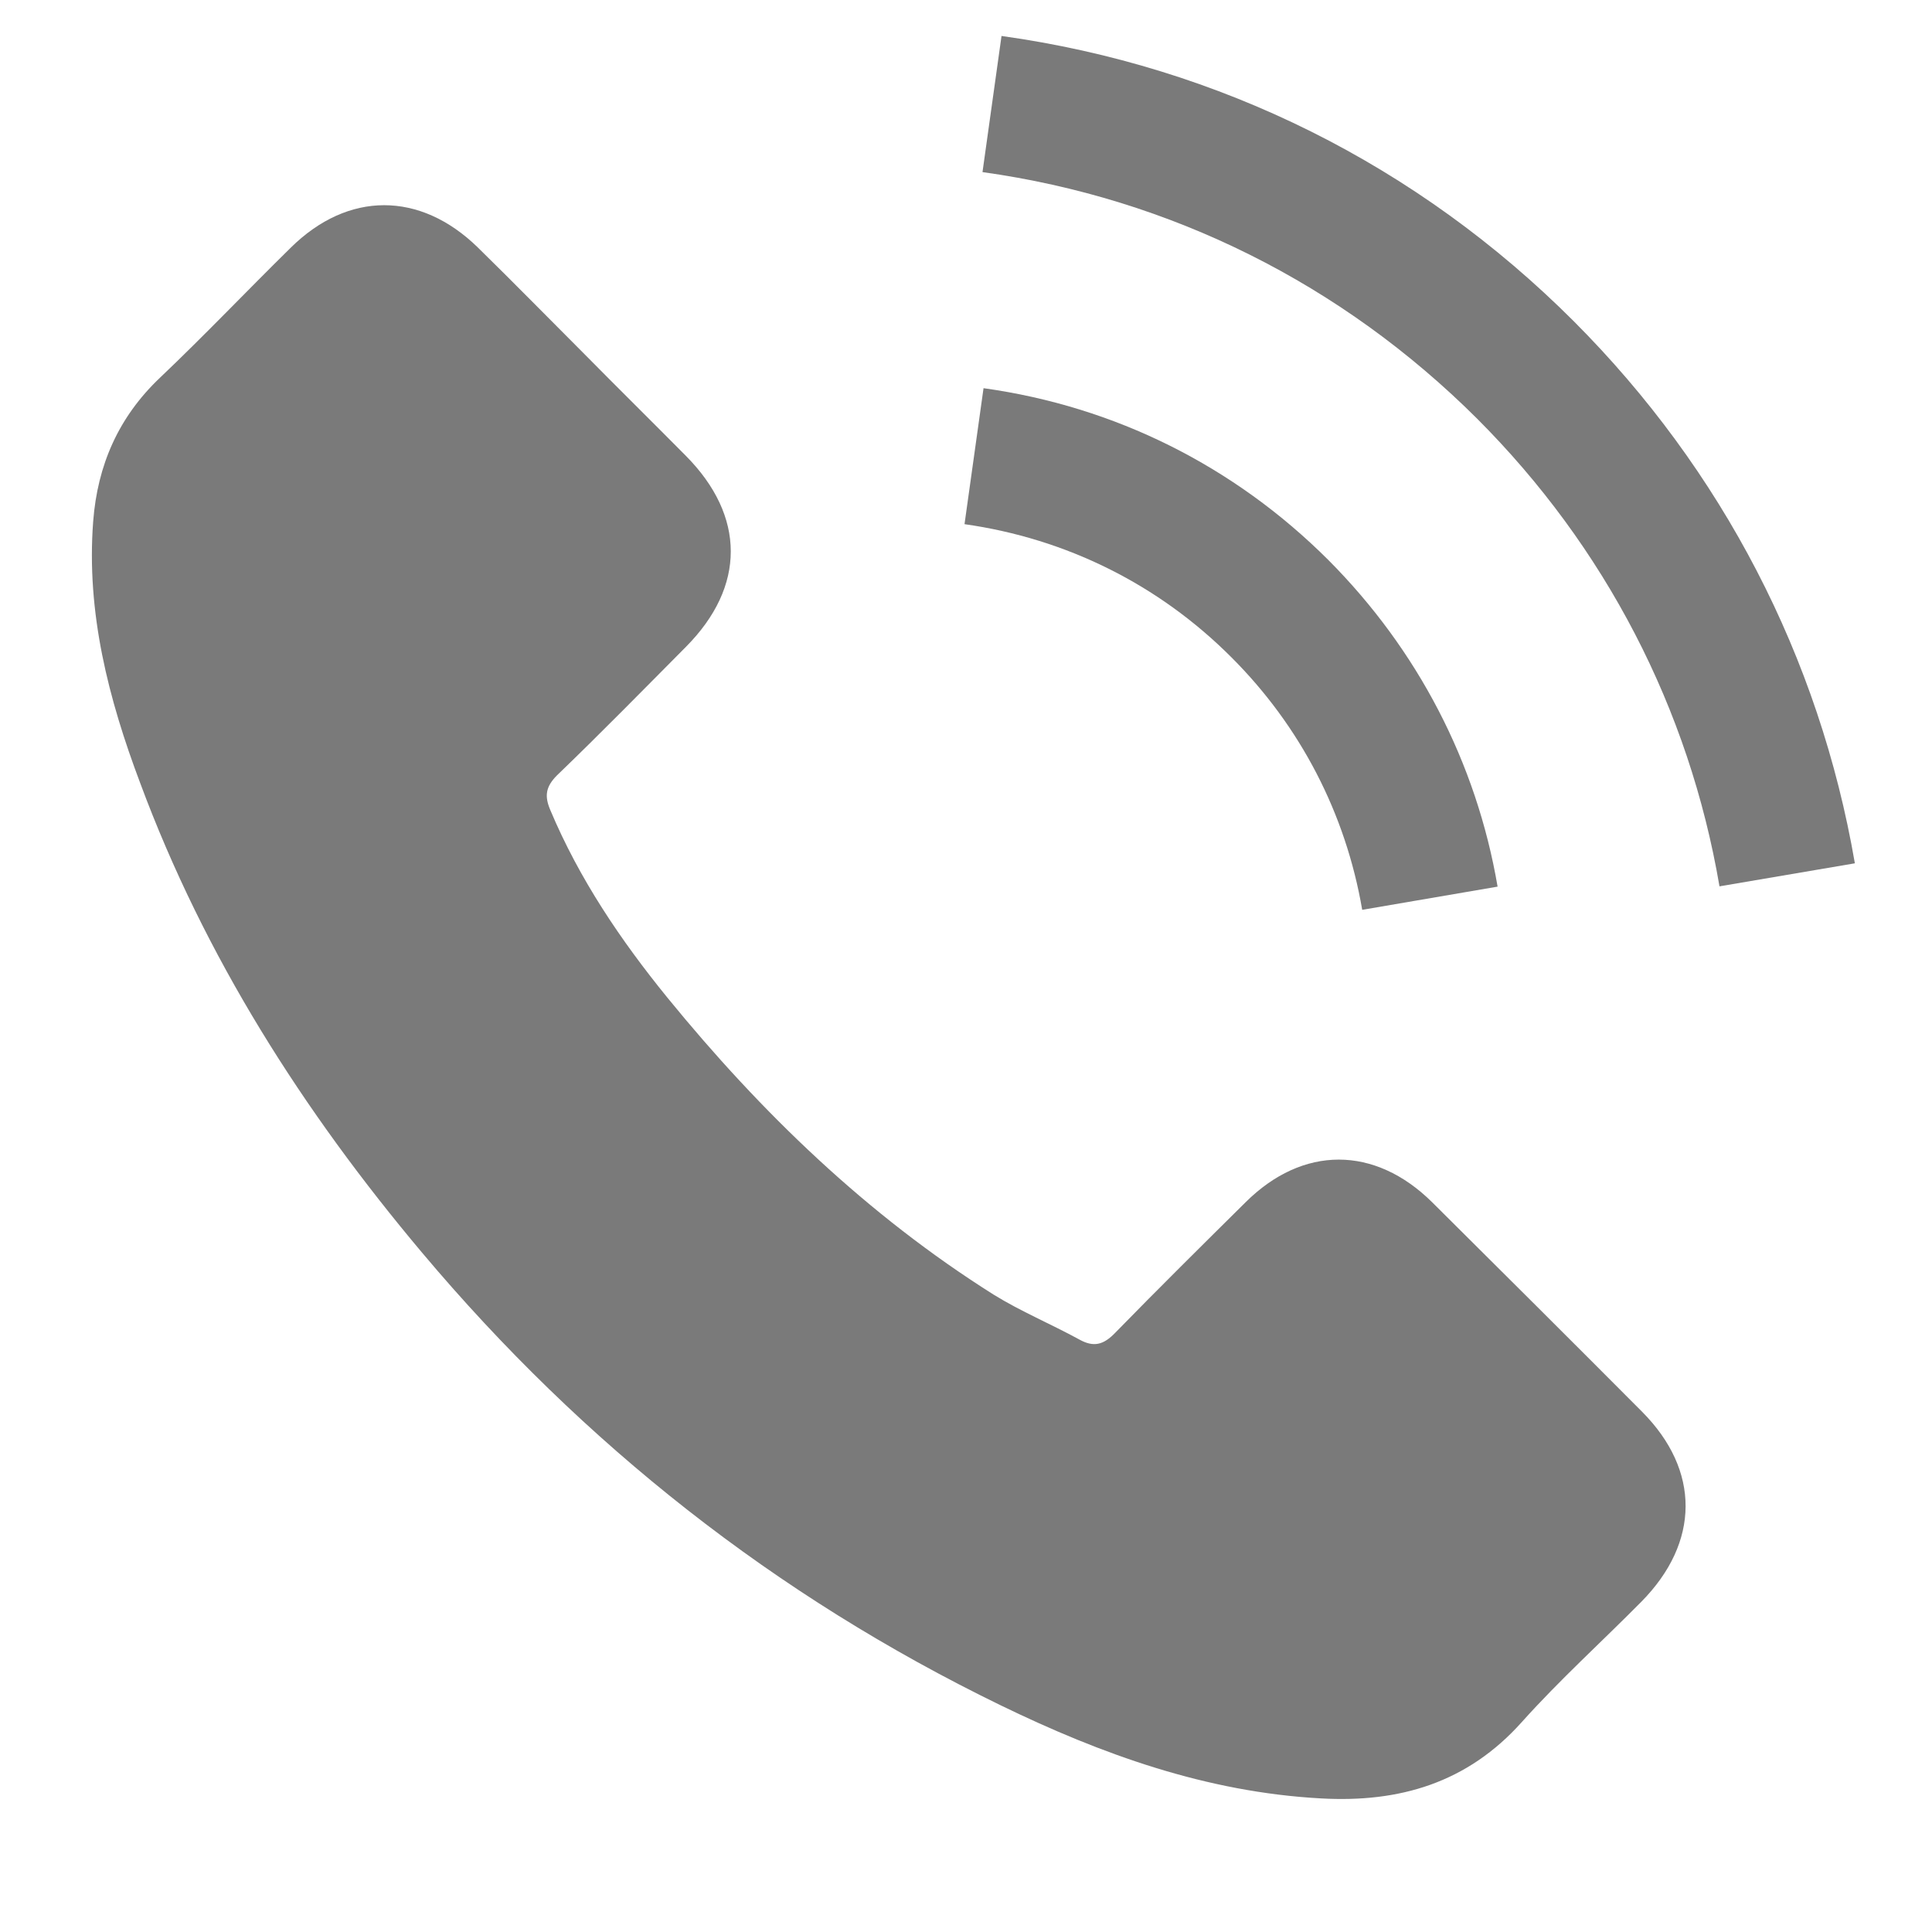 <svg width="13" height="13" viewBox="0 0 13 13" fill="none" xmlns="http://www.w3.org/2000/svg">
<path d="M9.637 8.09C9.25 7.707 8.766 7.707 8.381 8.09C8.087 8.381 7.793 8.672 7.504 8.968C7.425 9.05 7.359 9.067 7.262 9.013C7.072 8.909 6.87 8.825 6.687 8.712C5.836 8.176 5.122 7.487 4.49 6.712C4.177 6.327 3.898 5.915 3.703 5.451C3.663 5.357 3.671 5.295 3.747 5.218C4.041 4.935 4.327 4.643 4.616 4.352C5.018 3.947 5.018 3.473 4.614 3.066C4.384 2.834 4.154 2.607 3.925 2.375C3.688 2.138 3.453 1.898 3.214 1.664C2.826 1.286 2.342 1.286 1.957 1.666C1.661 1.957 1.377 2.256 1.076 2.542C0.797 2.807 0.656 3.13 0.627 3.508C0.58 4.122 0.73 4.703 0.943 5.268C1.377 6.438 2.039 7.477 2.841 8.43C3.925 9.719 5.218 10.738 6.732 11.474C7.413 11.805 8.119 12.059 8.887 12.101C9.415 12.131 9.874 11.998 10.242 11.585C10.494 11.304 10.778 11.047 11.044 10.778C11.439 10.378 11.442 9.894 11.049 9.499C10.58 9.028 10.109 8.559 9.637 8.09Z" fill="#7A7A7A"/>
<path d="M9.166 6.122L10.077 5.966C9.934 5.13 9.539 4.372 8.939 3.769C8.304 3.135 7.502 2.735 6.618 2.612L6.49 3.527C7.174 3.624 7.796 3.932 8.287 4.424C8.751 4.888 9.055 5.475 9.166 6.122Z" fill="#7A7A7A"/>
<path d="M10.59 2.162C9.539 1.111 8.208 0.447 6.739 0.242L6.611 1.158C7.88 1.335 9.03 1.911 9.939 2.817C10.8 3.678 11.366 4.767 11.57 5.964L12.481 5.809C12.242 4.421 11.588 3.162 10.59 2.162Z" fill="#7A7A7A"/>
</svg>
